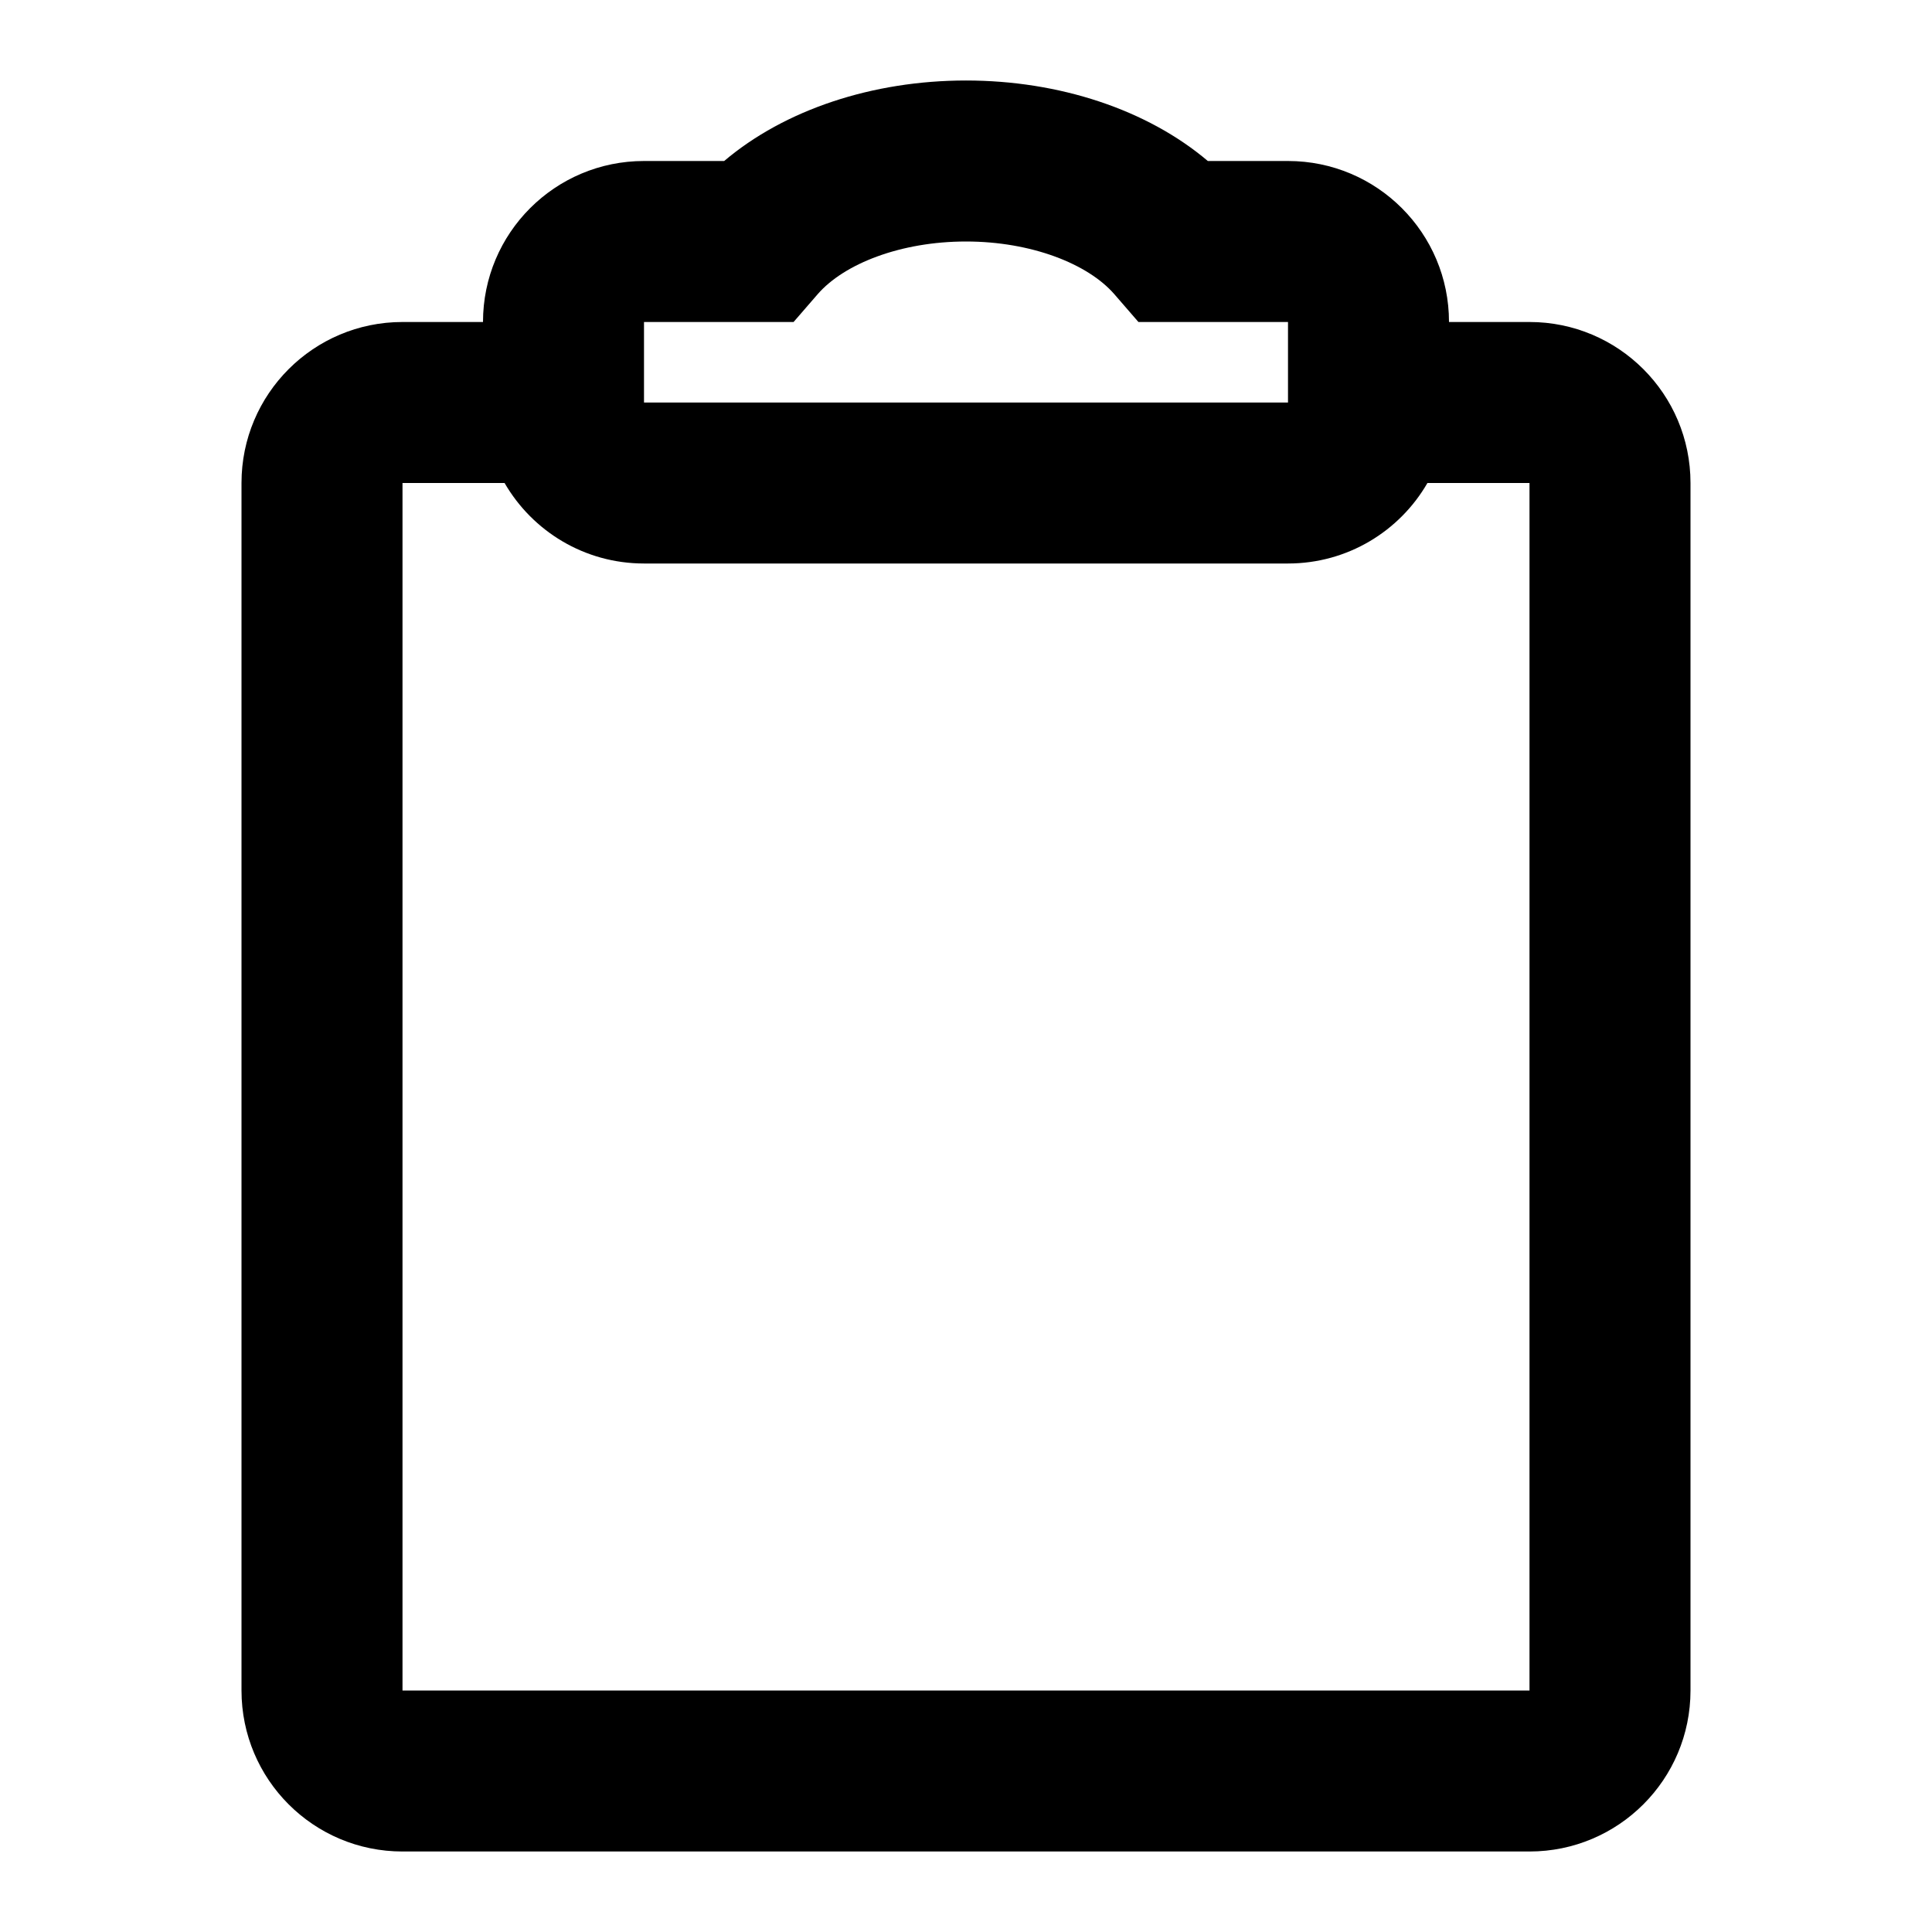 <!-- Generated by IcoMoon.io -->
<svg version="1.1" xmlns="http://www.w3.org/2000/svg" width="24" height="24" viewBox="0 0 24 24">
<title>file-clipboard-24</title>
<path d="M8.996 2h-0.996c-1.105 0-2 0.895-2 2h-1c-1.105 0-2 0.895-2 2v15c0 1.105 0.895 2 2 2h14c1.105 0 2-0.895 2-2v-15c0-1.105-0.895-2-2-2h-1c0-1.105-0.895-2-2-2h-0.996c-0.752-0.637-1.843-1-3.004-1s-2.252 0.363-3.004 1zM16 7c0.74 0 1.387-0.402 1.732-1h1.268v15h-14v-15h1.268c0.346 0.598 0.992 1 1.732 1h8zM9.858 4l0.299-0.345c0.329-0.379 1.033-0.655 1.843-0.655s1.515 0.277 1.843 0.655l0.299 0.345h1.858v1h-8v-1h1.858z"></path>
</svg>

